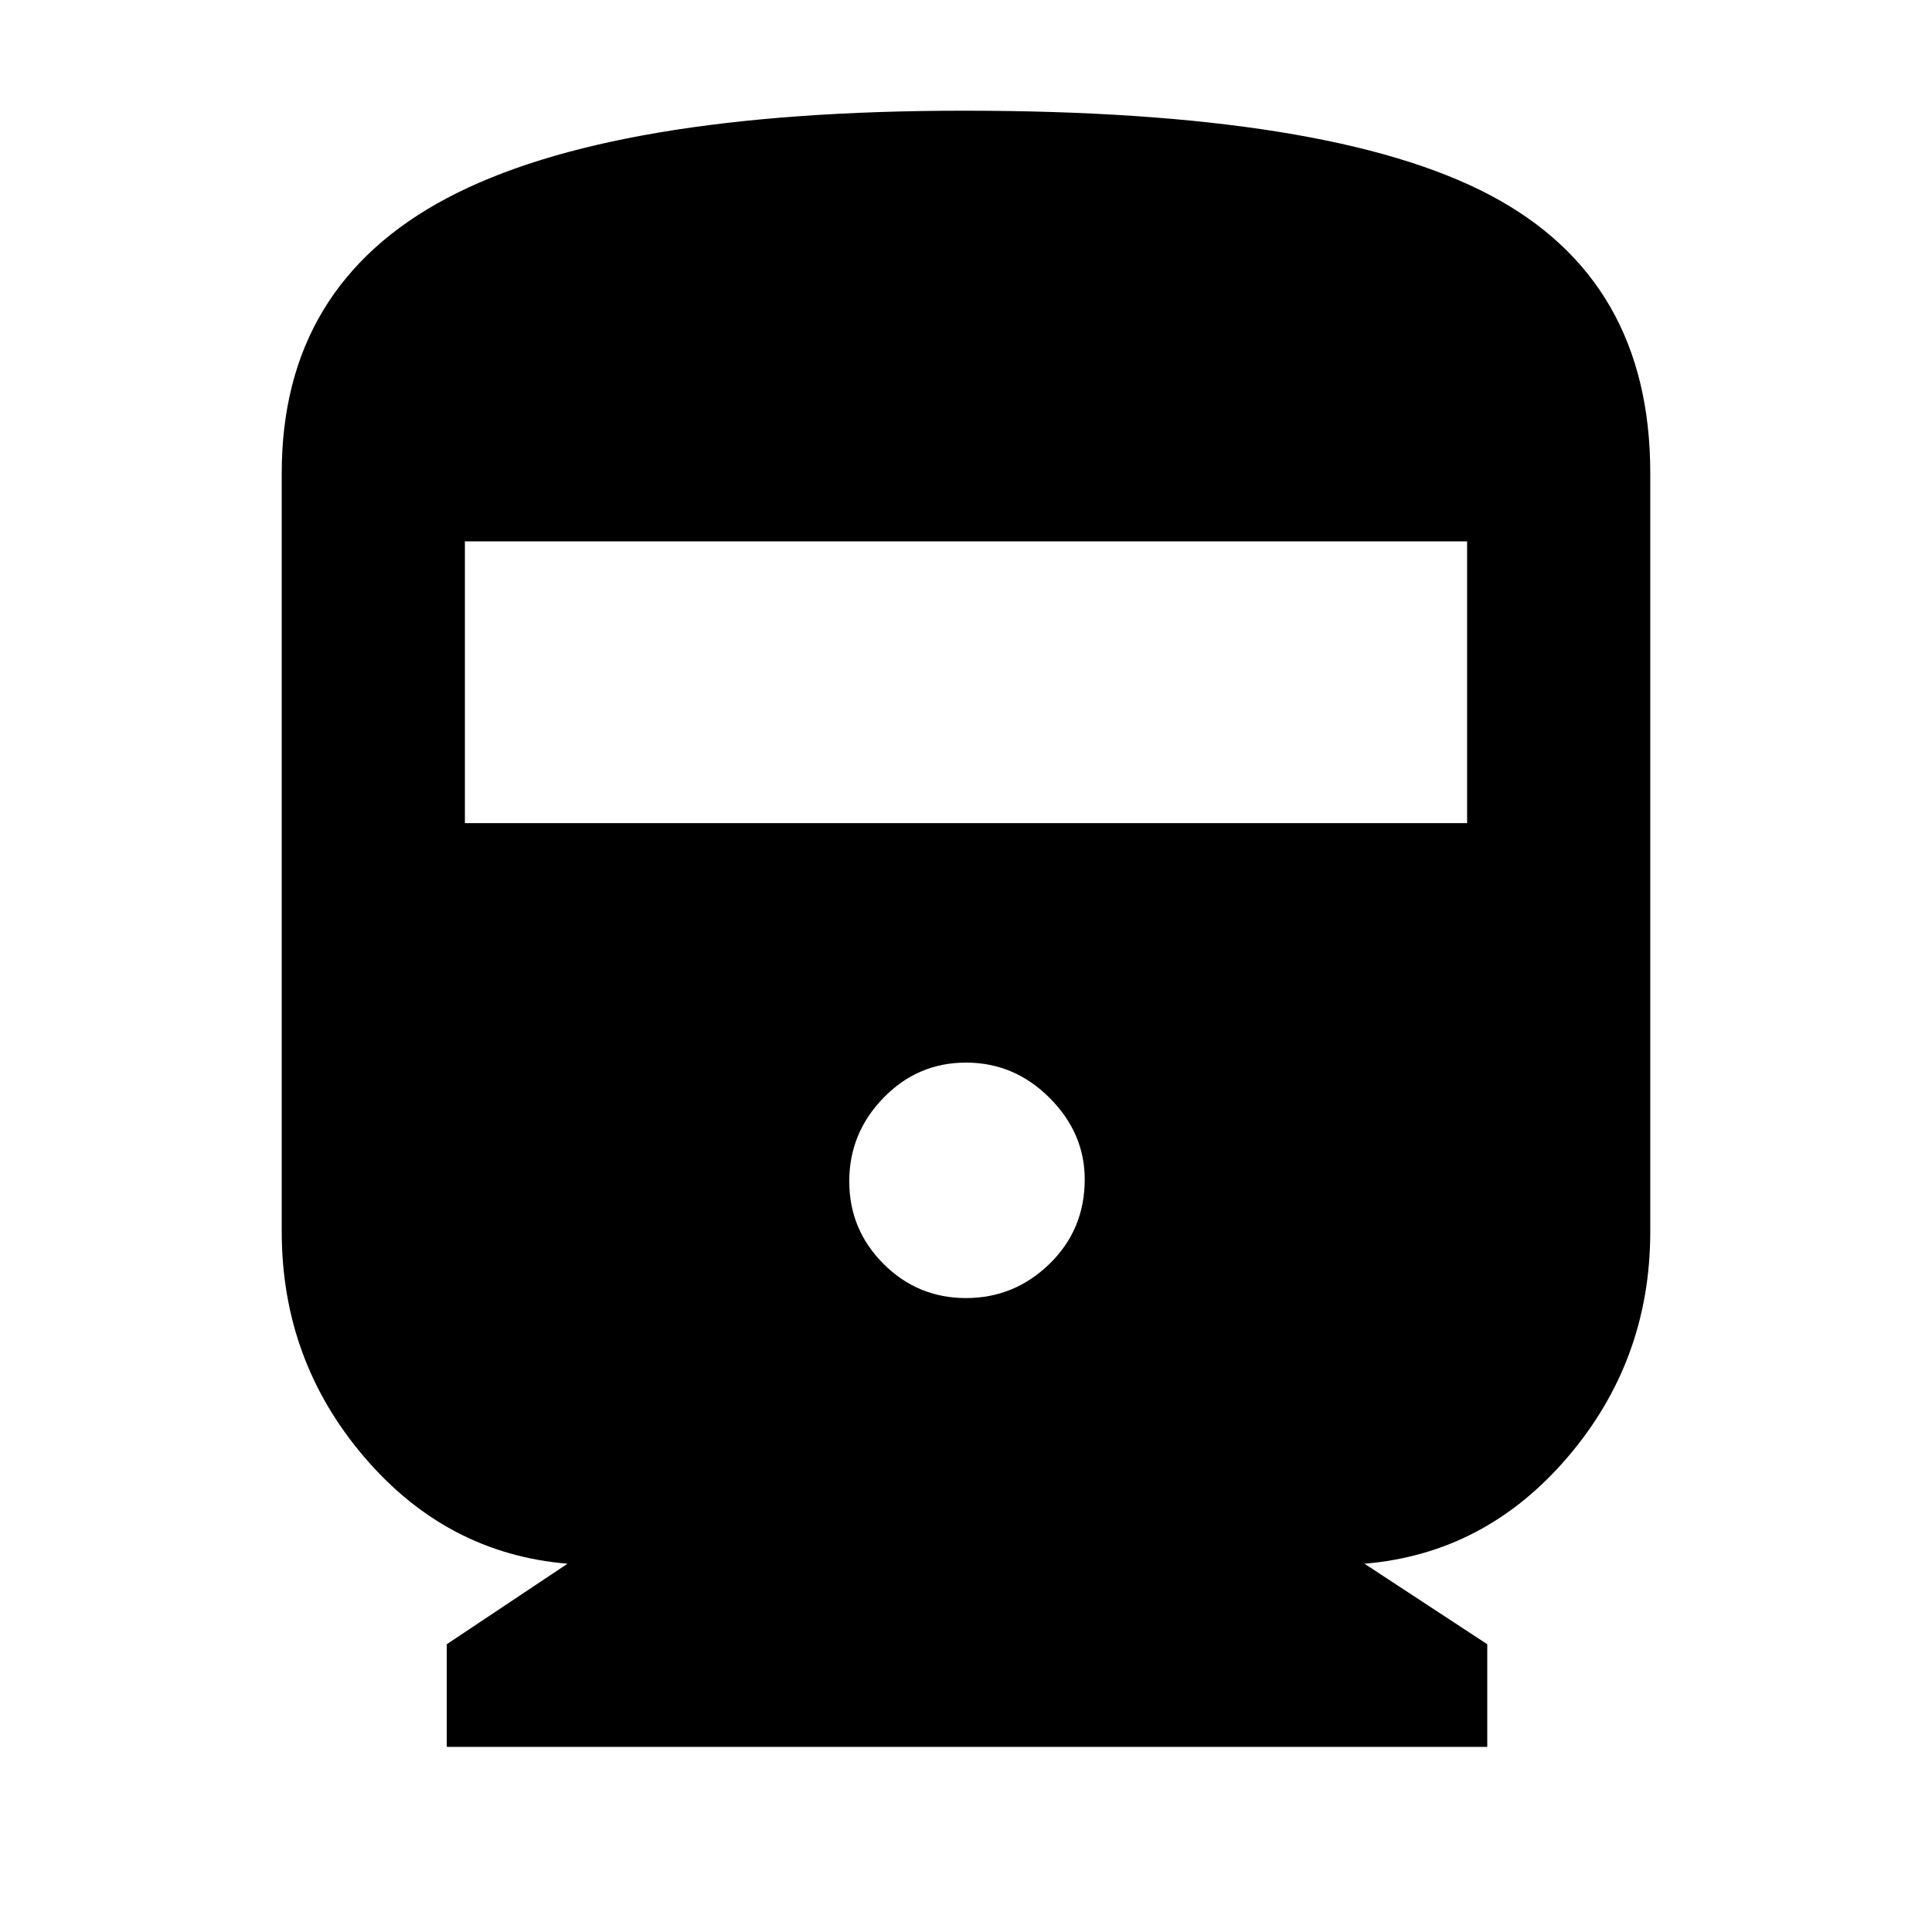 <svg xmlns="http://www.w3.org/2000/svg" height="40" width="40"><path d="M9.25 36.167V34.042L11.75 32.375Q9.25 32.167 7.542 30.167Q5.833 28.167 5.833 25.5V9.792Q5.833 5.917 9.25 4.104Q12.667 2.292 19.958 2.292Q27.542 2.292 30.854 4.042Q34.167 5.792 34.167 9.792V25.5Q34.167 28.167 32.458 30.167Q30.75 32.167 28.25 32.375L30.792 34.042V36.167ZM9.625 17.042H30.375V11.208H9.625ZM20 26.875Q21 26.875 21.729 26.167Q22.458 25.458 22.458 24.417Q22.458 23.458 21.729 22.729Q21 22 20 22Q19 22 18.292 22.729Q17.583 23.458 17.583 24.458Q17.583 25.458 18.292 26.167Q19 26.875 20 26.875Z"/></svg>